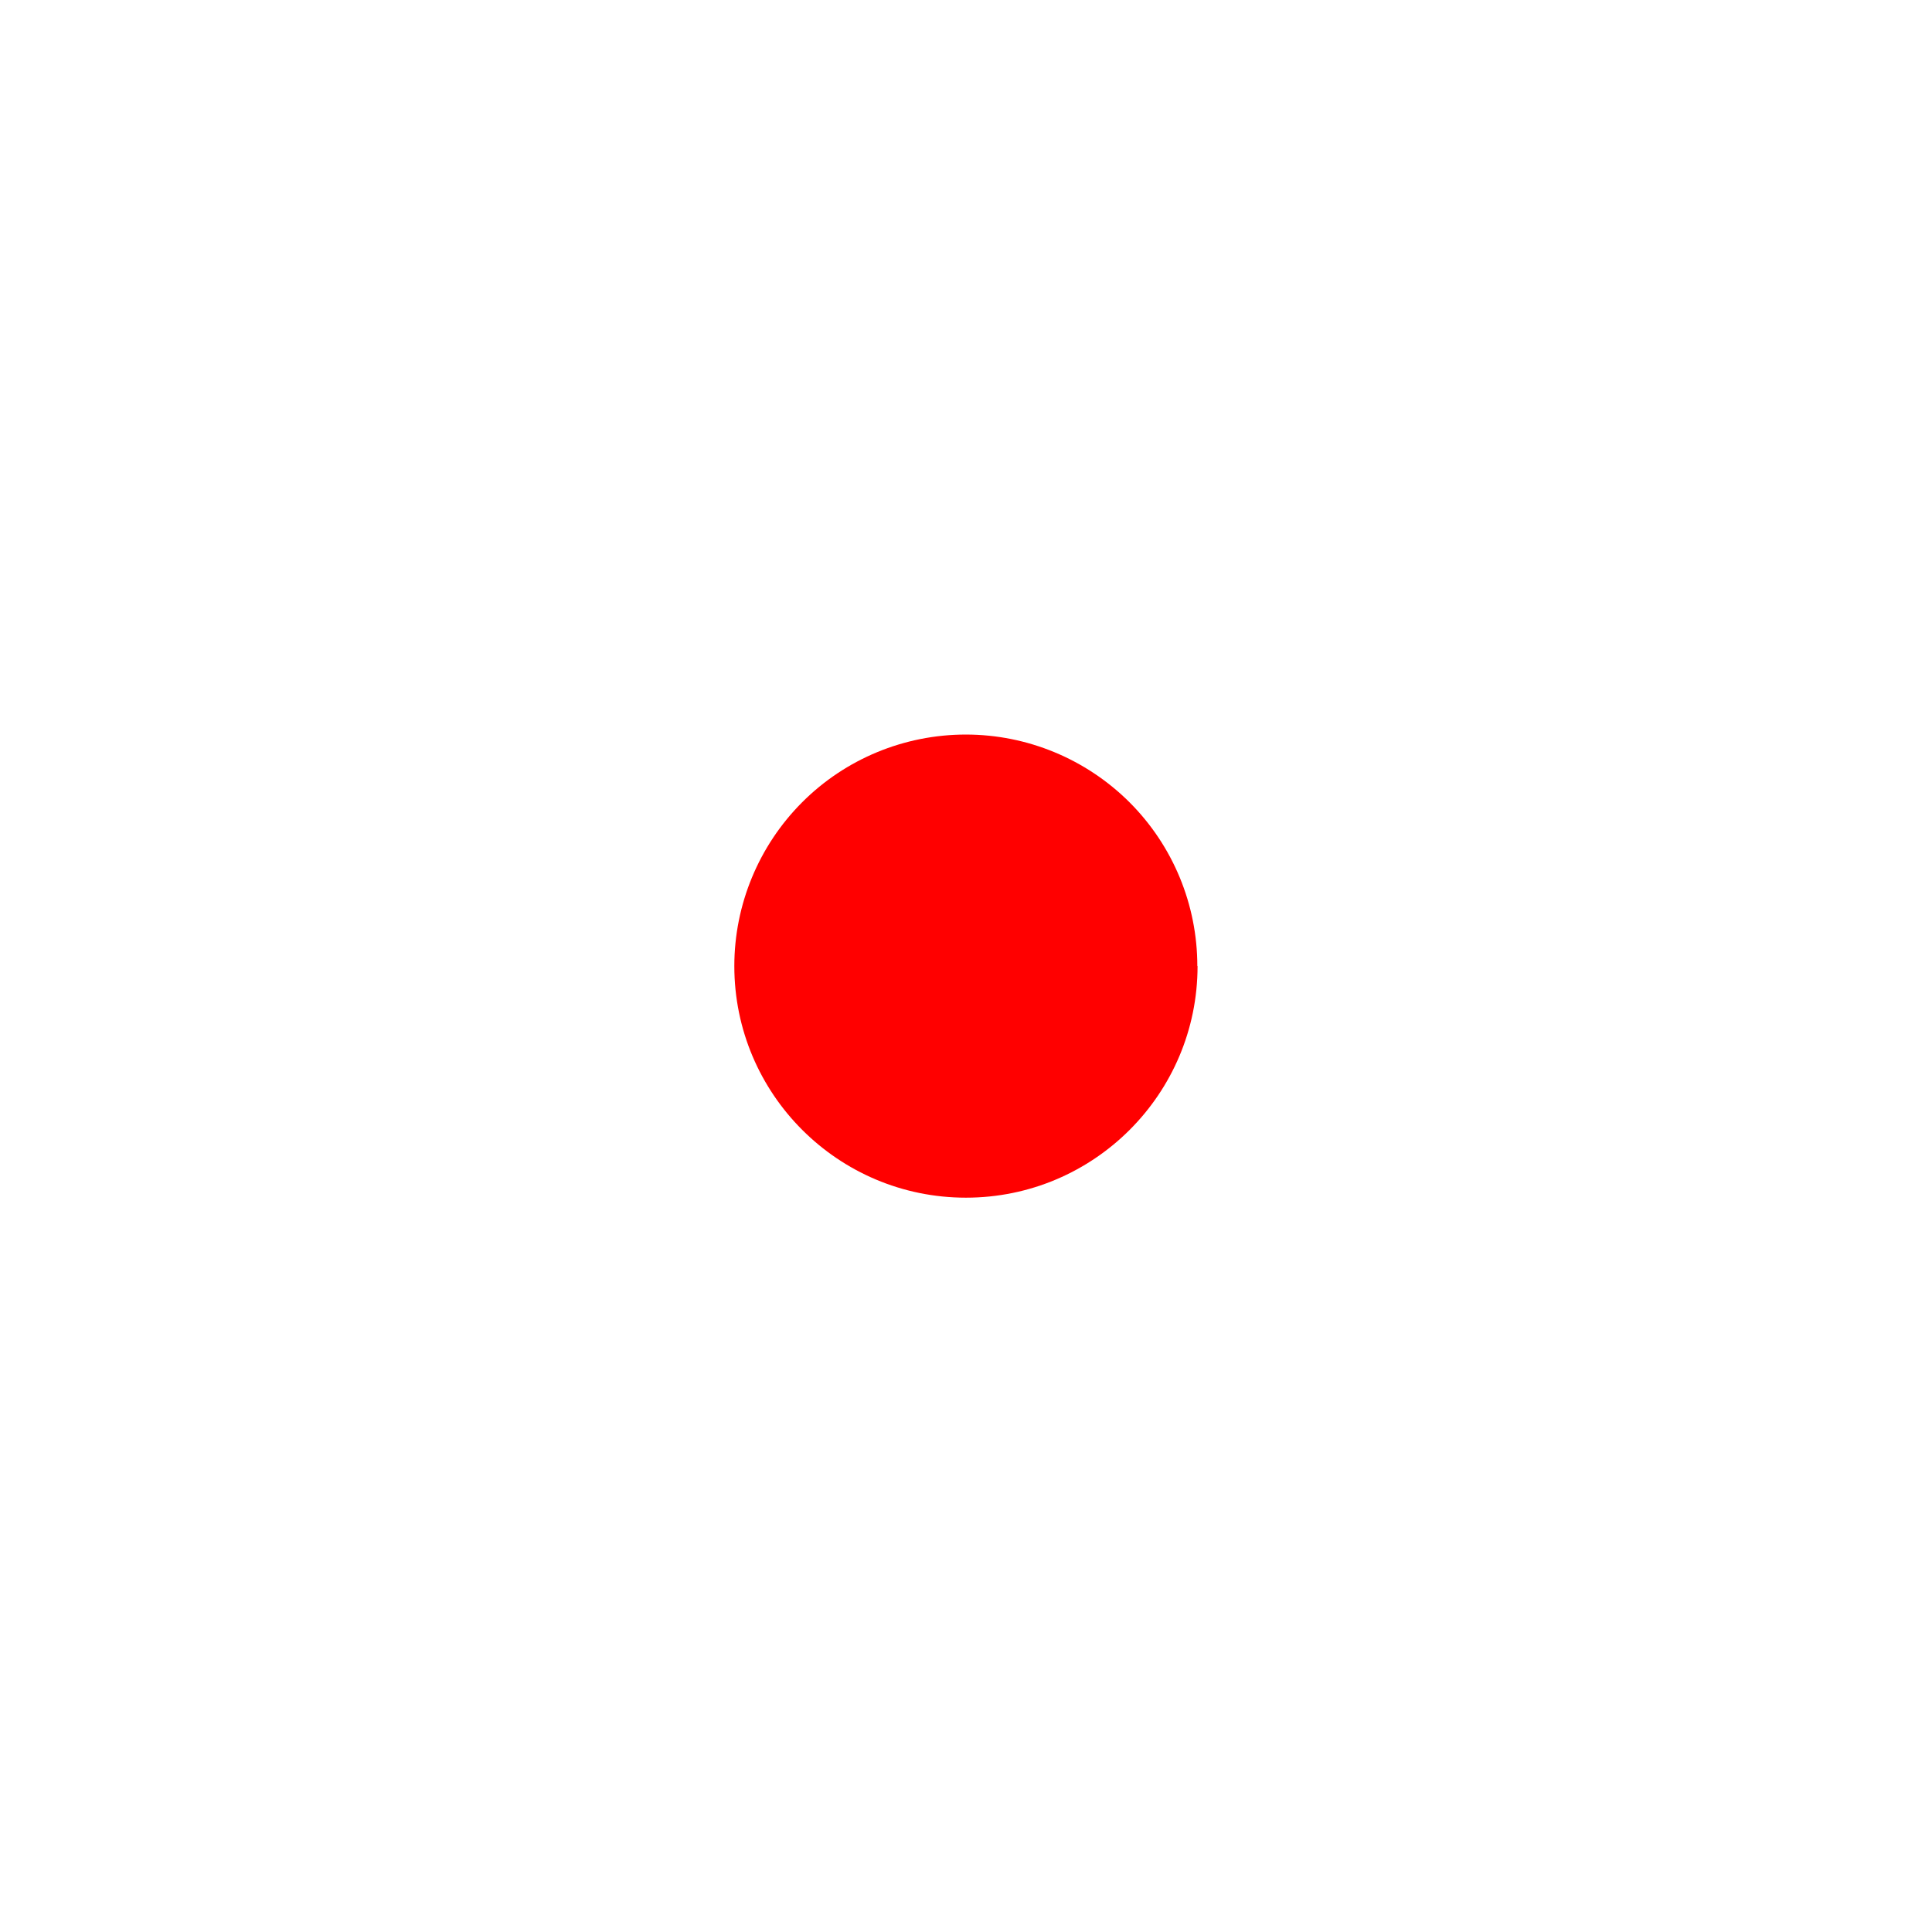 <svg width="64" height="64" version="1.1" viewBox="0 0 16.933 16.933" xmlns="http://www.w3.org/2000/svg">
 <path d="m10.496 8.467c0 1.121-0.909 2.03-2.03 2.03s-2.03-0.909-2.03-2.03c0-0.538 0.214-1.054 0.594-1.435s0.897-0.594 1.435-0.594 1.054 0.214 1.435 0.594c0.381 0.381 0.594 0.897 0.594 1.435z" fill="#f00" stroke-linejoin="round" stroke-width="1.1" style="paint-order:stroke fill markers"/>
</svg>

